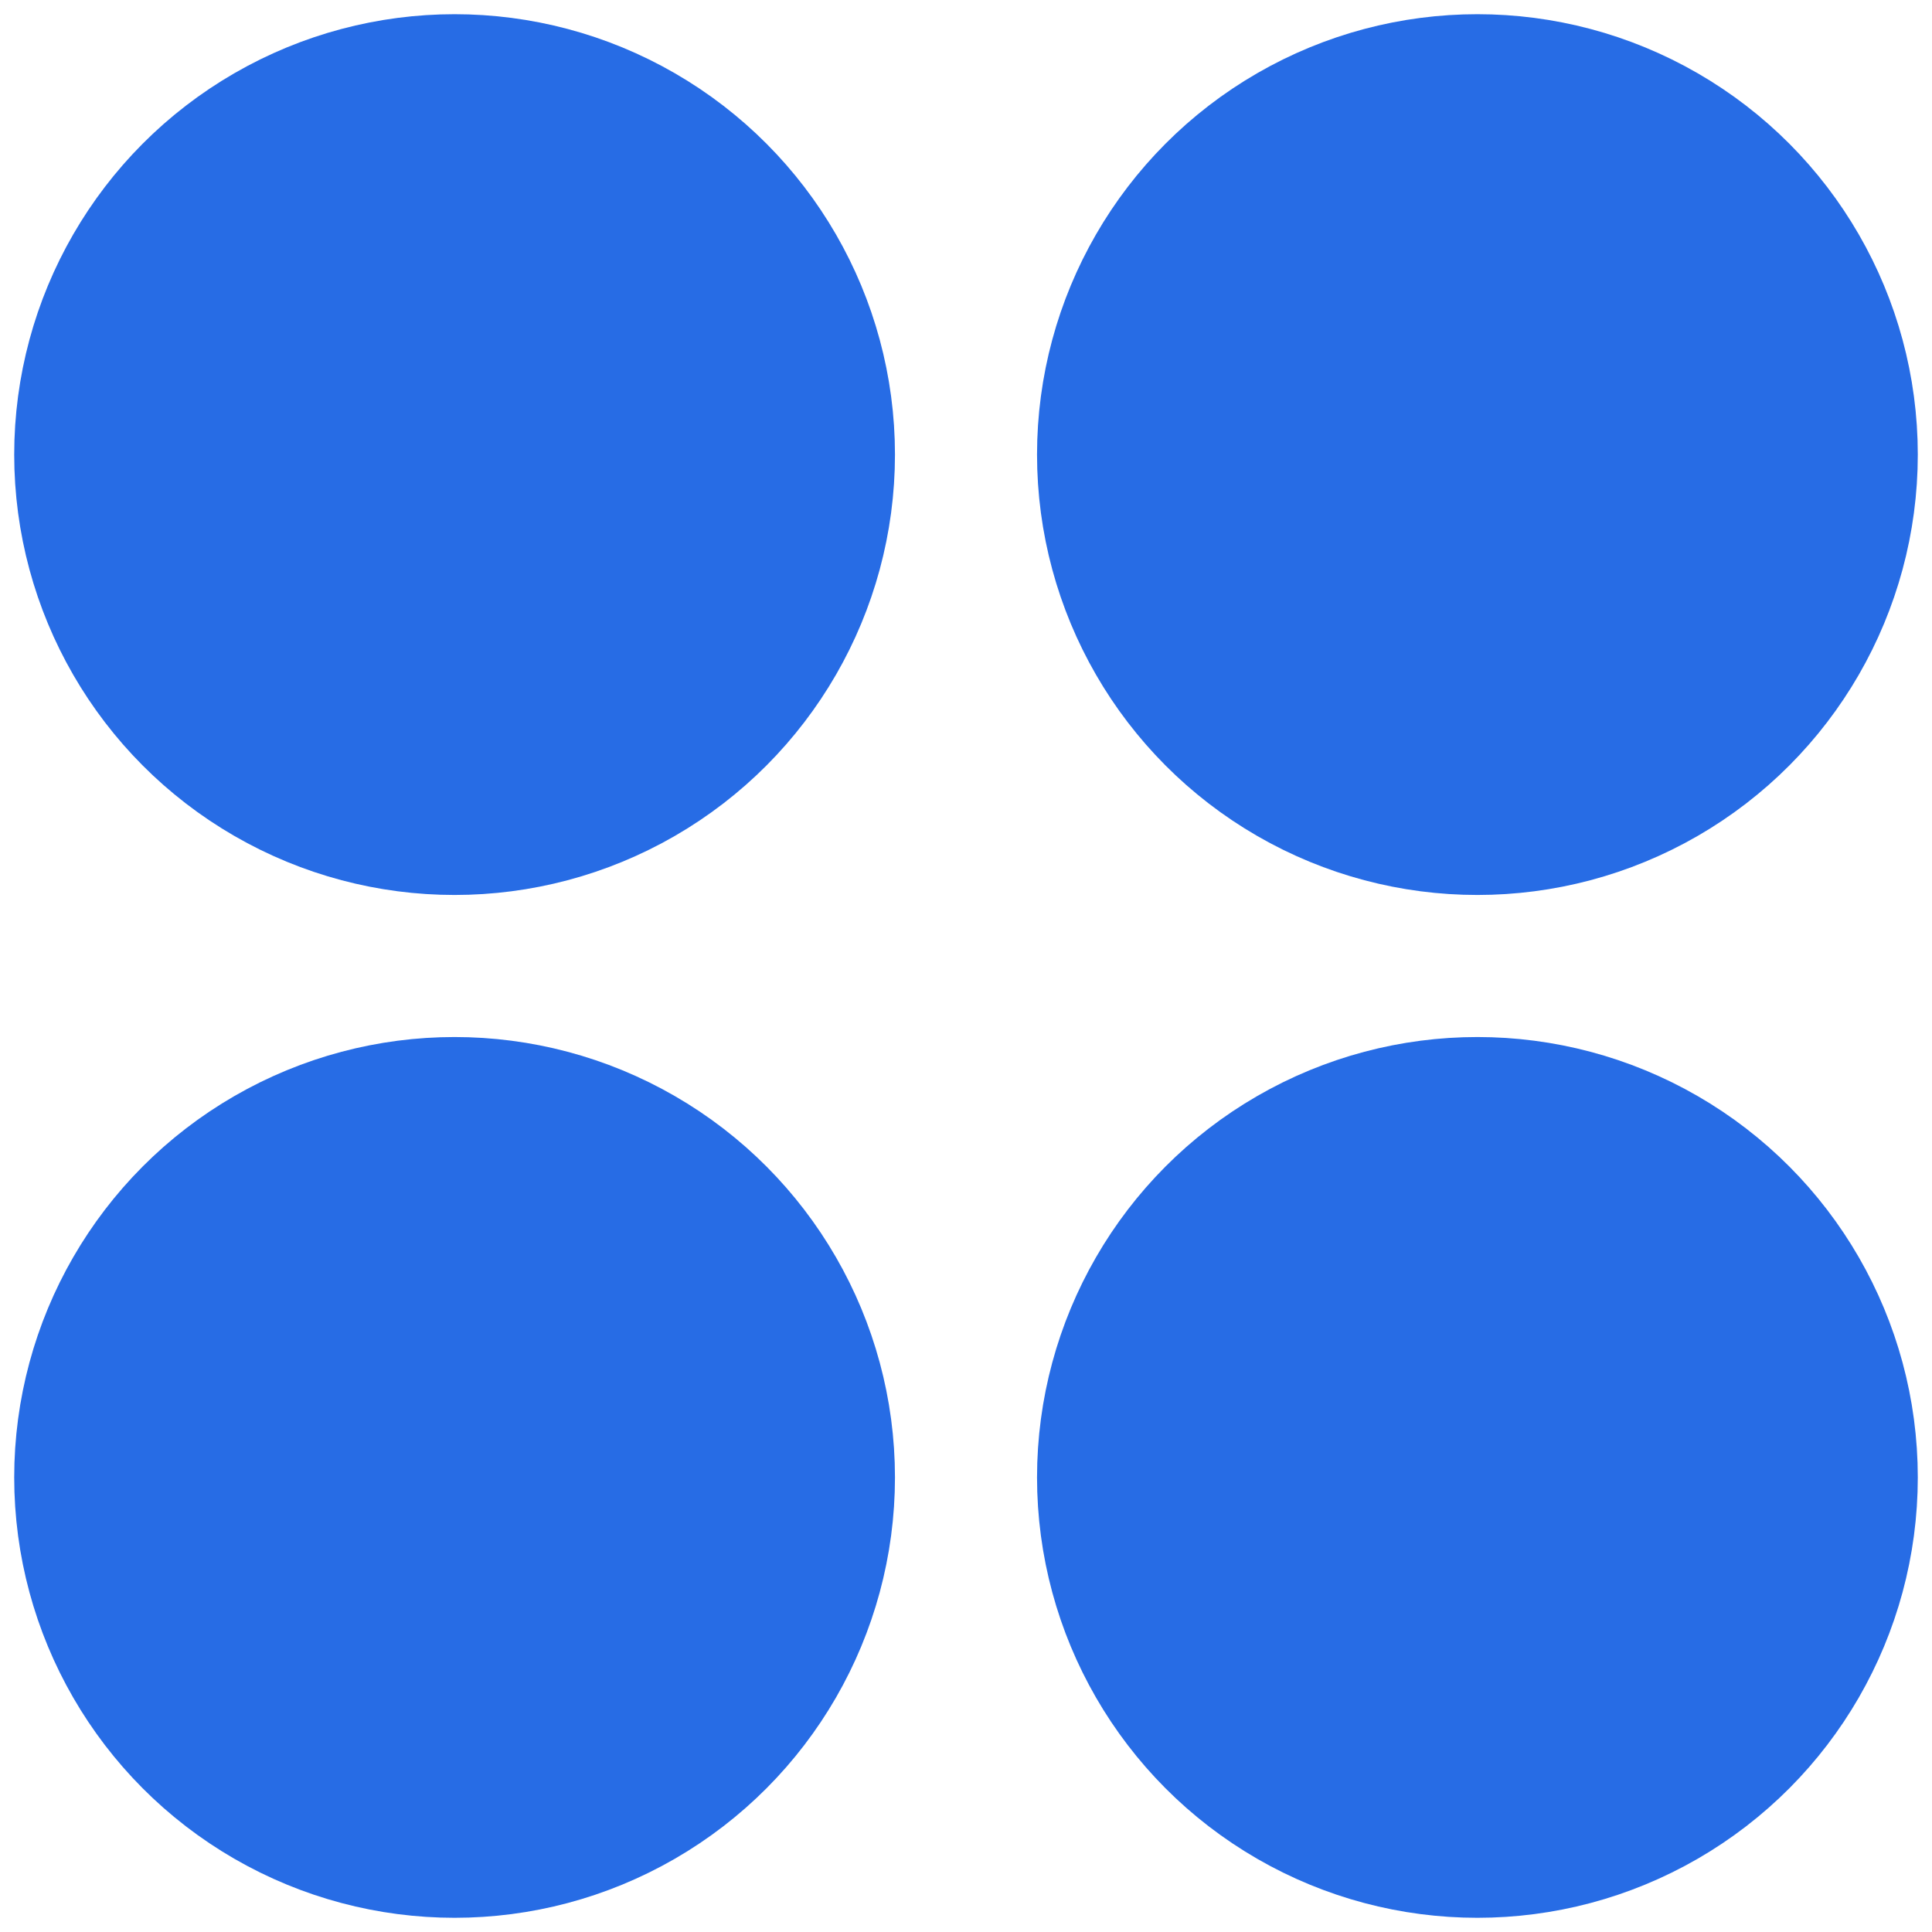 <svg width="34" height="34" viewBox="0 0 34 34" fill="none" xmlns="http://www.w3.org/2000/svg">
<circle cx="8" cy="8" r="6" fill="#276CE5" stroke="#276CE5" stroke-width="3.5"/>
<circle cx="26" cy="8" r="6" fill="#276CE5" stroke="#276CE5" stroke-width="3.5"/>
<circle cx="26" cy="26" r="6" fill="#276CE5" stroke="#276CE5" stroke-width="3.5"/>
<circle cx="8" cy="26" r="6" fill="#276CE5" stroke="#276CE5" stroke-width="3.5"/>
</svg>
